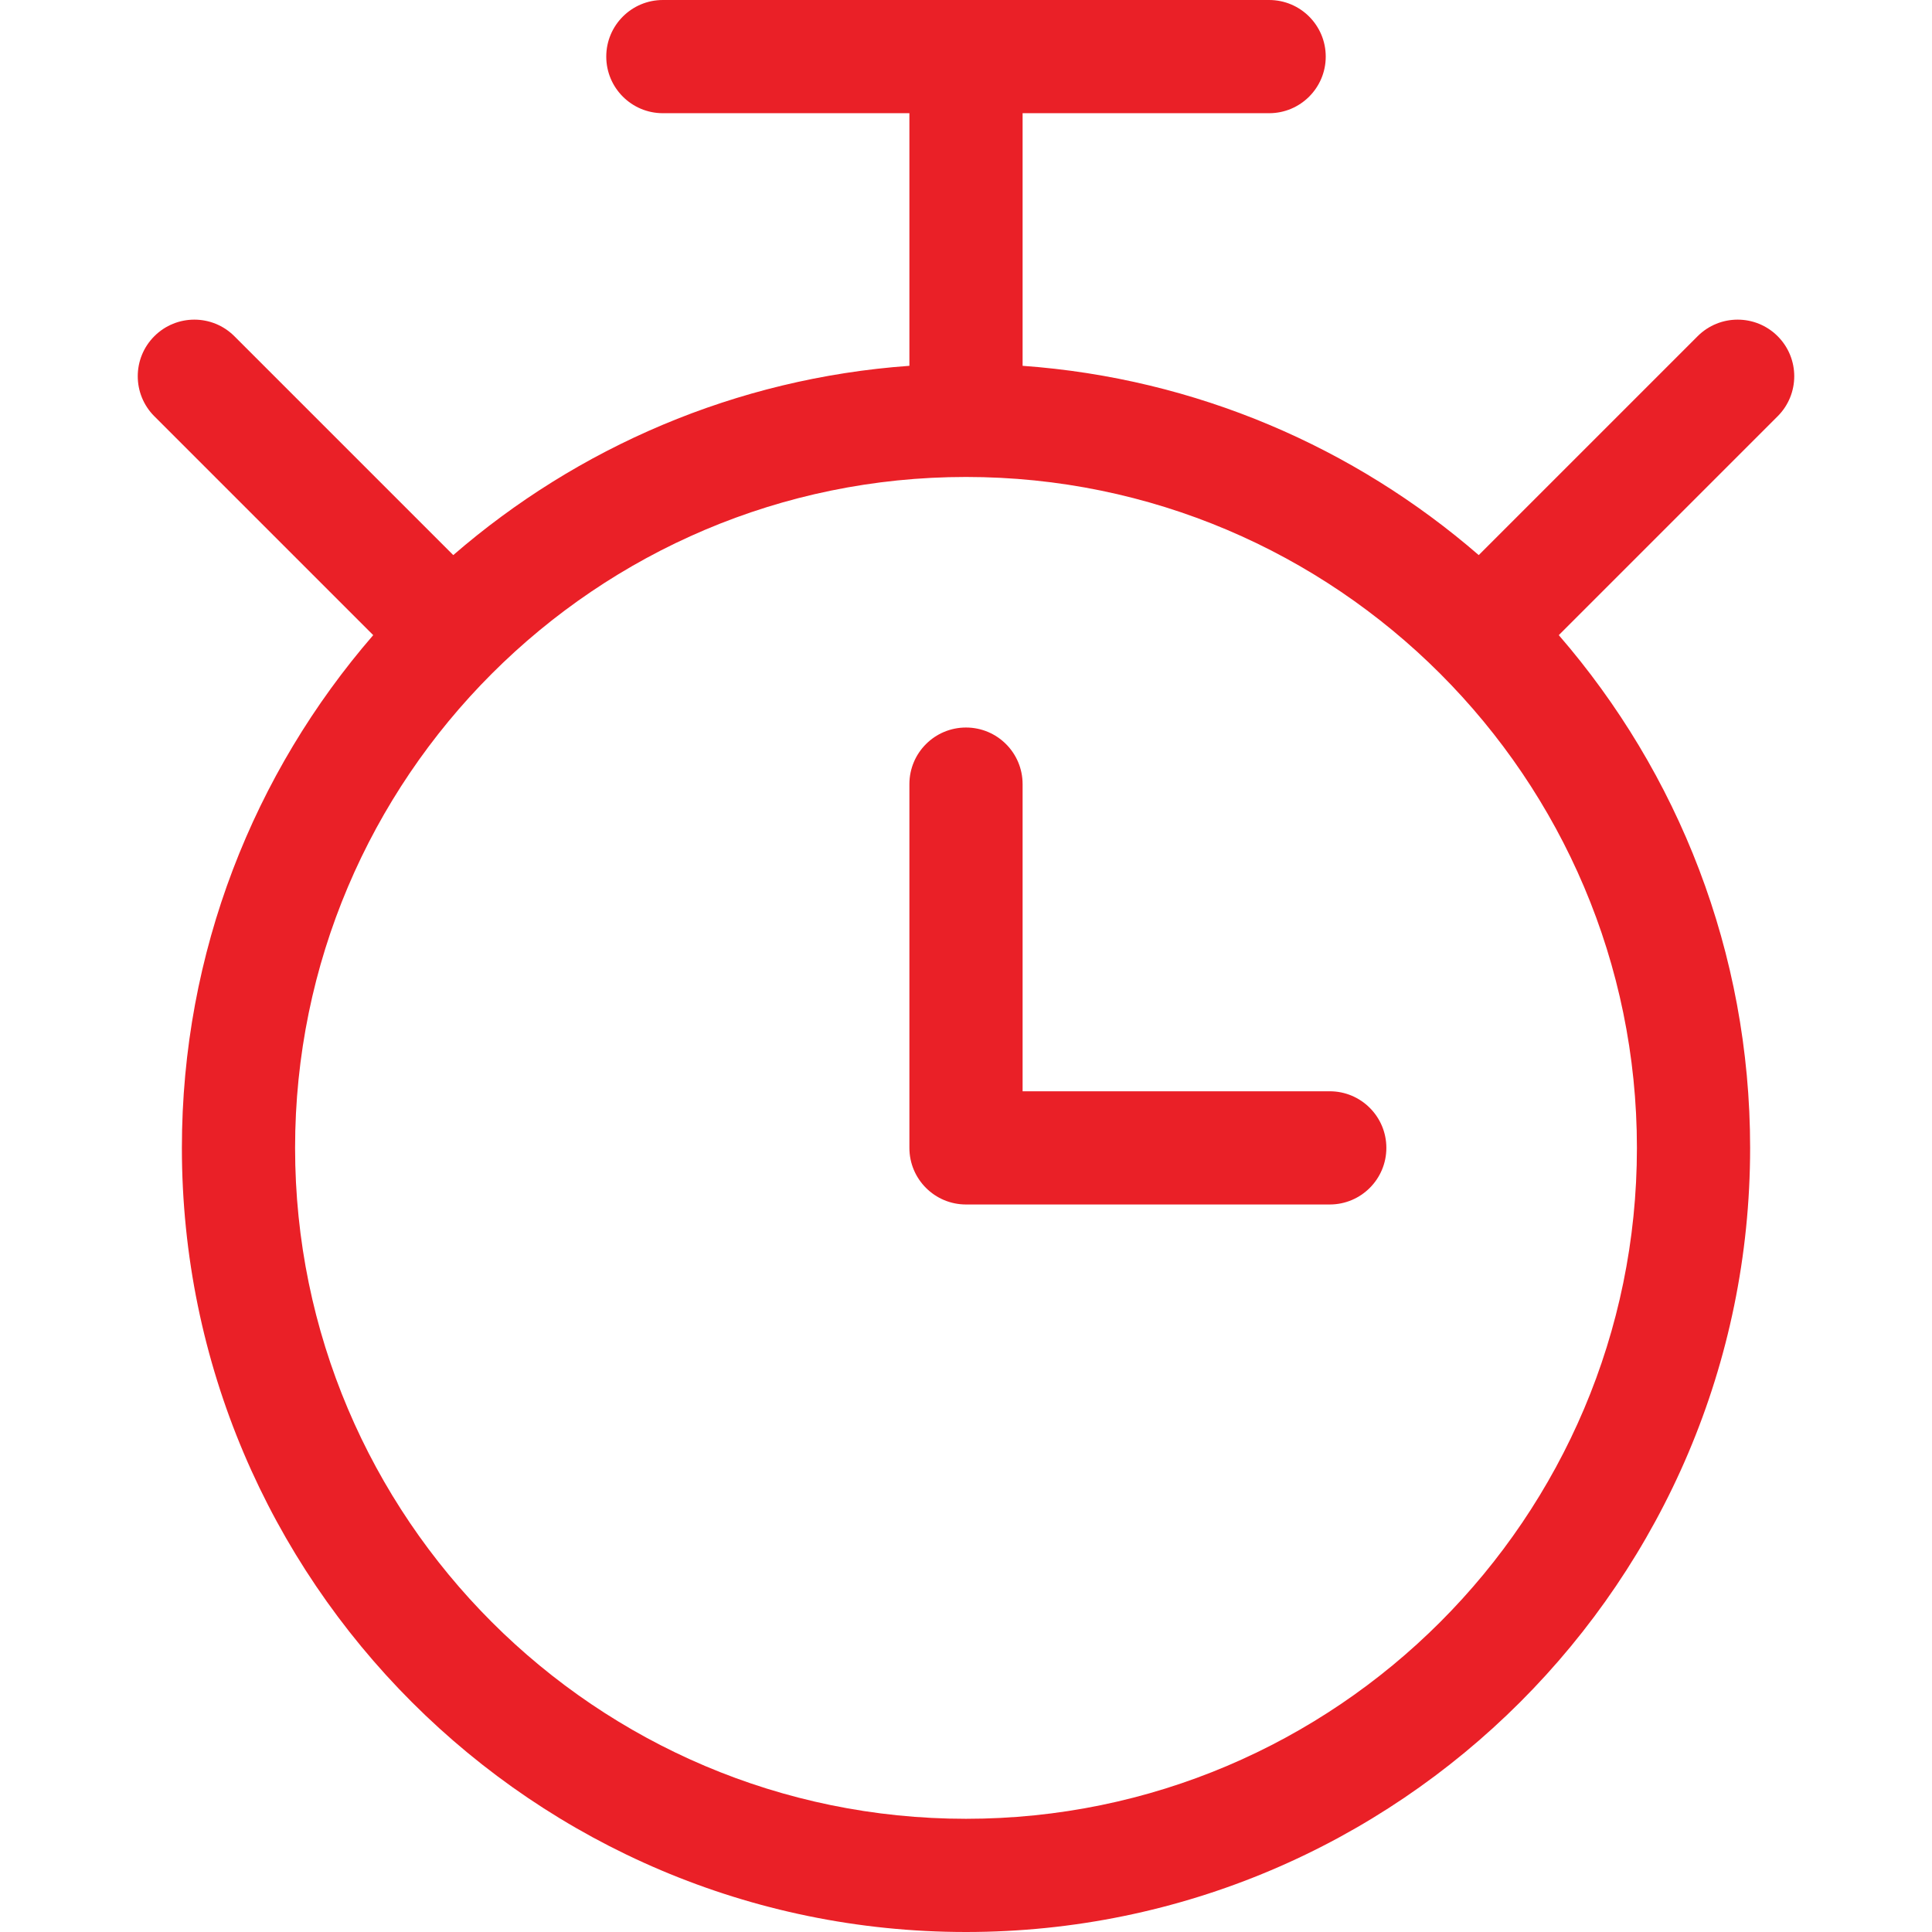 <?xml version="1.0" encoding="iso-8859-1"?>
<!-- Generator: Adobe Illustrator 19.0.0, SVG Export Plug-In . SVG Version: 6.00 Build 0)  -->
<svg xmlns="http://www.w3.org/2000/svg" xmlns:xlink="http://www.w3.org/1999/xlink" version="1.1" id="Capa_1" x="0px" y="0px" viewBox="0 0 512 512" style="enable-background:new 0 0 512 512;" xml:space="preserve" width="512px" height="512px">
<g>
	<g>
		<path d="M471.101,89.1c-5.857-5.857-15.355-5.857-21.213,0l-58.007,58.006c-32.914-28.508-74.848-46.86-120.881-50.16V30h65.334    c8.284,0,15-6.716,15-15s-6.716-15-15-15H175.666c-8.284,0-15,6.716-15,15s6.716,15,15,15H241v66.946    c-46.033,3.3-87.967,21.651-120.881,50.16L62.112,89.1c-5.857-5.857-15.355-5.857-21.213,0c-5.858,5.857-5.858,15.355,0,21.213    l58.007,58.007c-31.577,36.457-50.705,83.977-50.705,135.88C48.201,418.781,141.419,512,256,512    c114.582,0,207.801-93.219,207.801-207.8c0-51.904-19.129-99.424-50.706-135.882l58.006-58.006    C476.959,104.455,476.959,94.957,471.101,89.1z M433.801,304.2C433.801,402.239,354.04,482,256,482    c-98.039,0-177.799-79.761-177.799-177.8S157.961,126.4,256,126.4C354.04,126.4,433.801,206.161,433.801,304.2z" fill="#ea2027"/>
	</g>
</g>
<g>
	<g>
		<path d="M352.4,289.2H271v-81.4c0-8.284-6.716-15-15-15c-8.284,0-15,6.716-15,15v96.4c0,8.284,6.716,15,15,15h96.4    c8.284,0,15-6.716,15-15S360.685,289.2,352.4,289.2z" fill="#ea2027"/>
	</g>
</g>
<g>
</g>
<g>
</g>
<g>
</g>
<g>
</g>
<g>
</g>
<g>
</g>
<g>
</g>
<g>
</g>
<g>
</g>
<g>
</g>
<g>
</g>
<g>
</g>
<g>
</g>
<g>
</g>
<g>
</g>
</svg>
